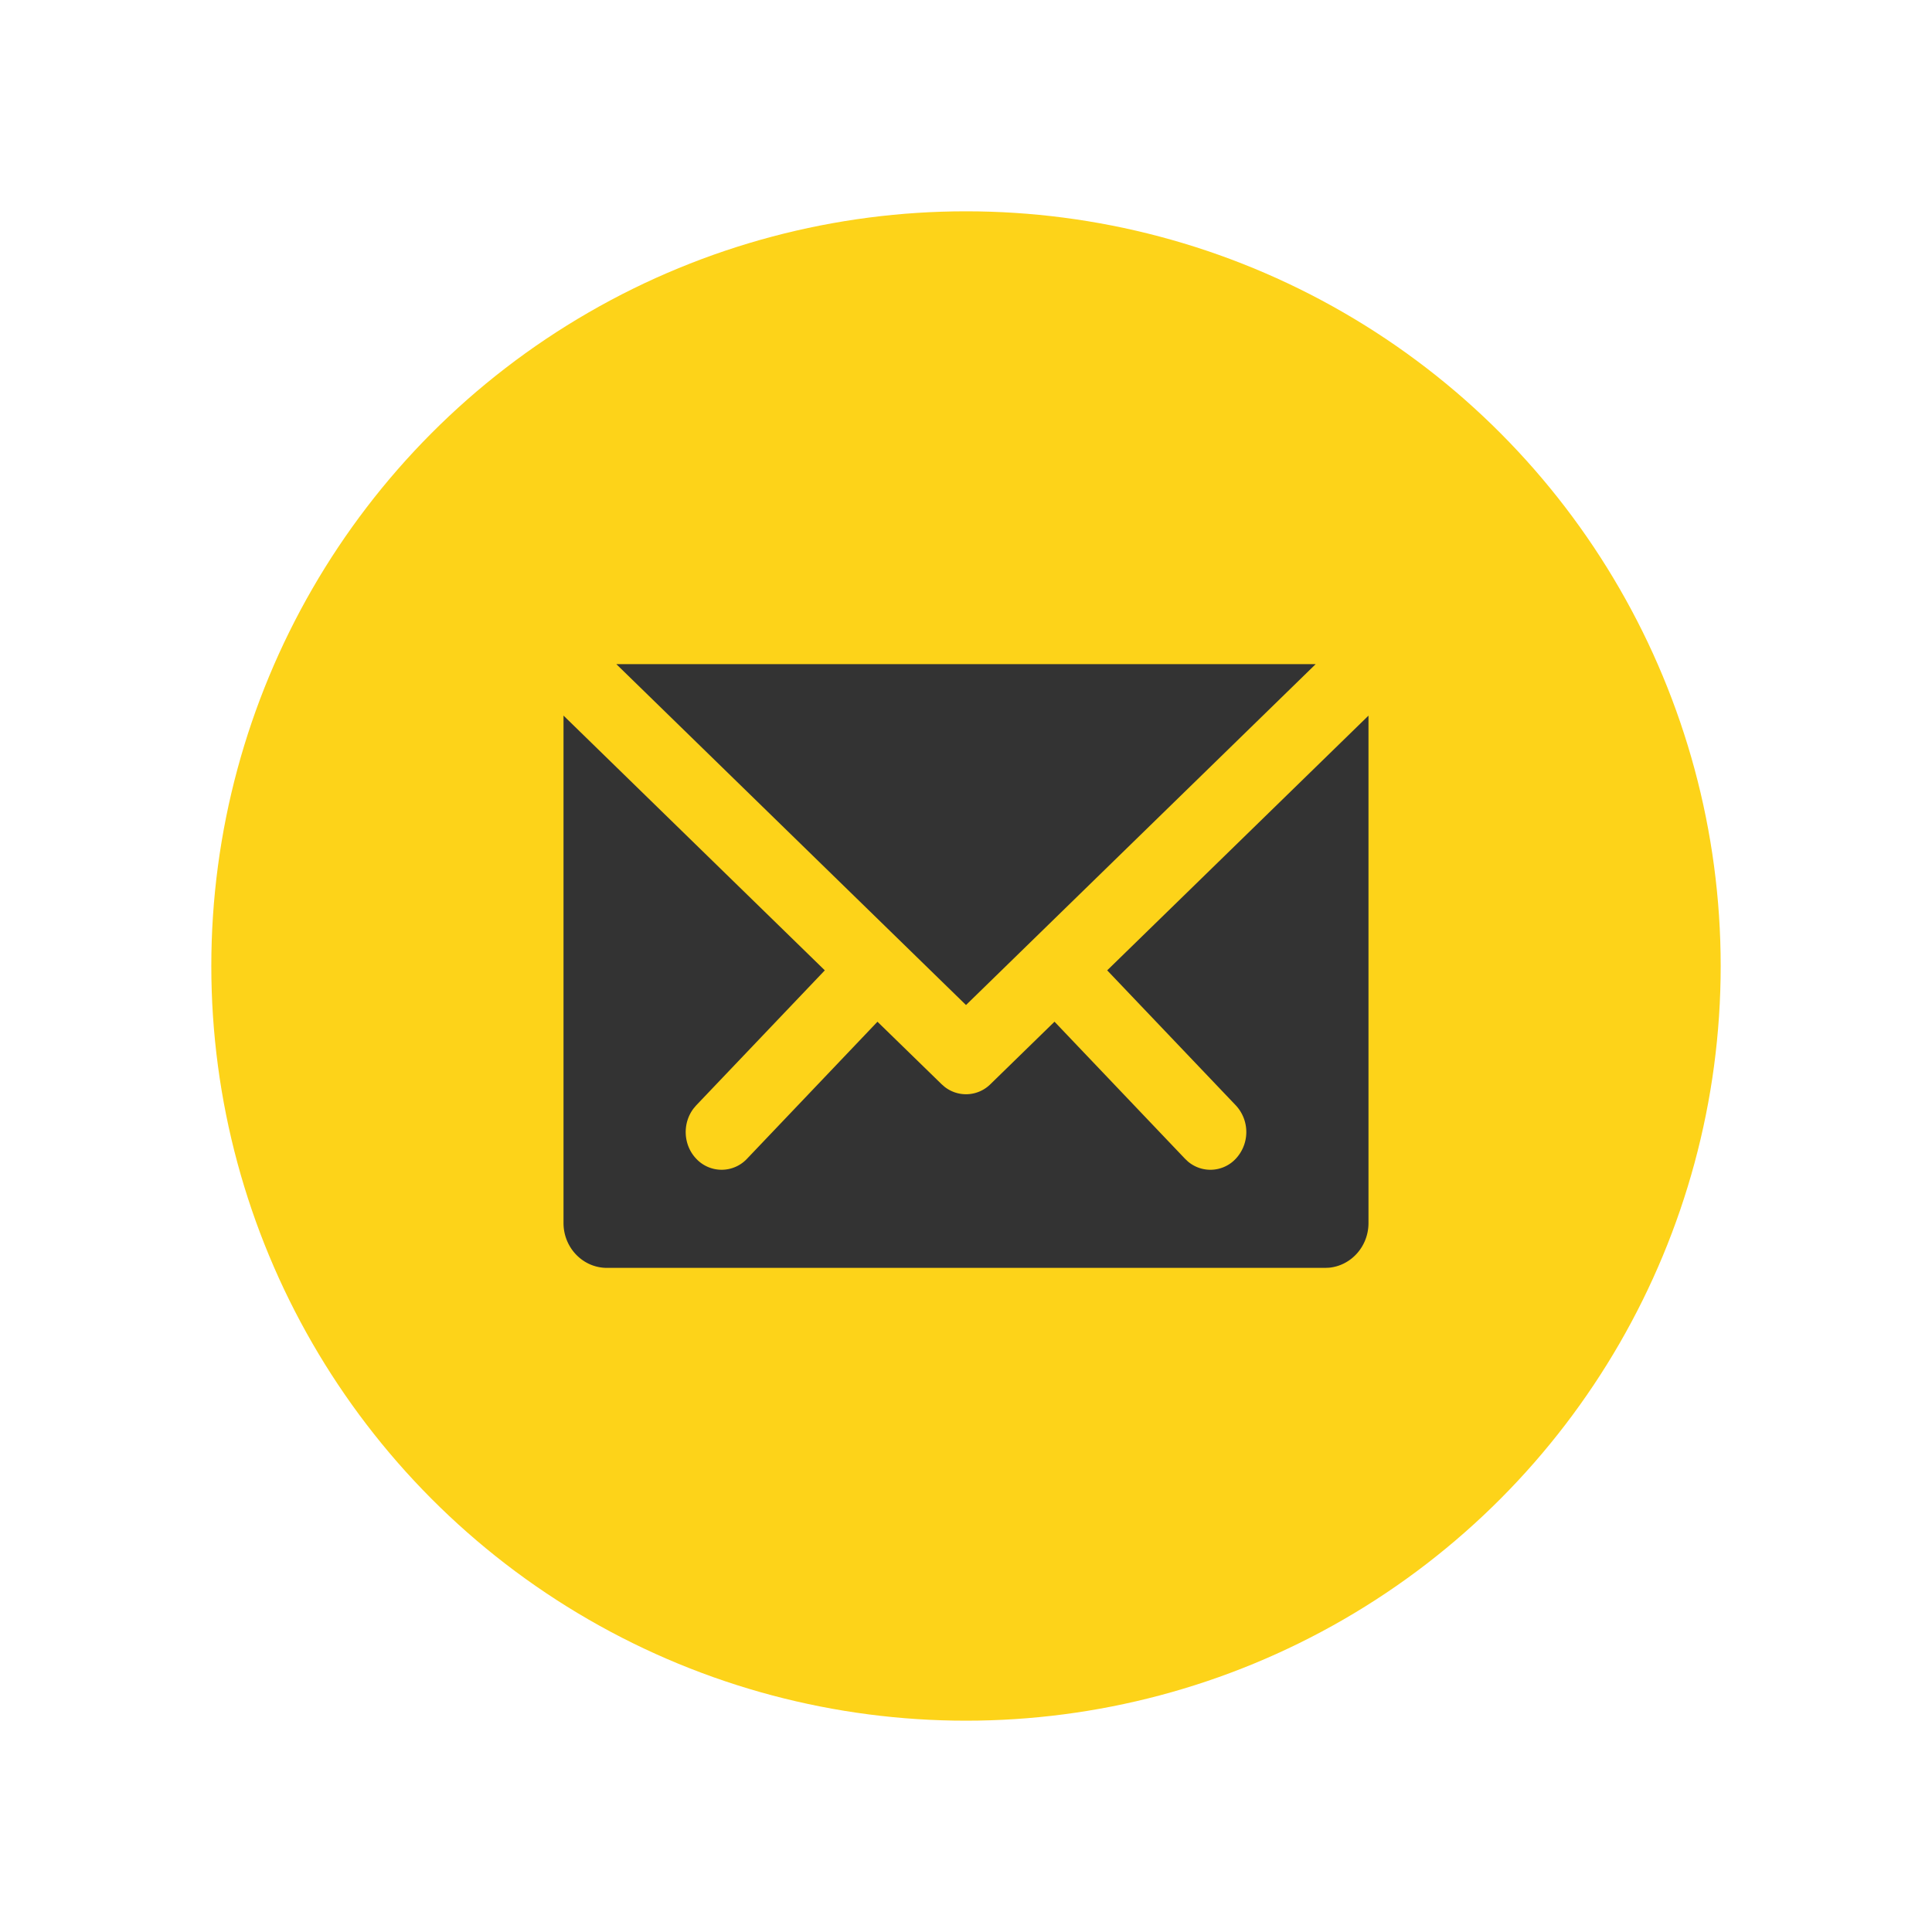 <svg xmlns="http://www.w3.org/2000/svg" width="64" height="64" viewBox="0 0 64 64"><g fill="none" fill-rule="evenodd"><circle cx="32" cy="32" r="25" fill="#FDD319"/><path fill="#333" d="M18.667 23.705l8.656 8.439-4.26 4.472-.086.102c-.376.49-.348 1.21.086 1.666a1.152 1.152 0 0 0 1.684 0l4.32-4.538 2.123 2.068.102.089a1.147 1.147 0 0 0 1.518-.089l2.122-2.069 4.322 4.539.096.091a1.149 1.149 0 0 0 1.587-.091 1.295 1.295 0 0 0 0-1.768l-4.26-4.472 8.656-8.438v16.808c0 .772-.57 1.407-1.3 1.48l-.138.006h-23.79c-.794 0-1.438-.666-1.438-1.486V23.705zM43.584 22L32 33.293 20.416 22h23.168z"/></g></svg>